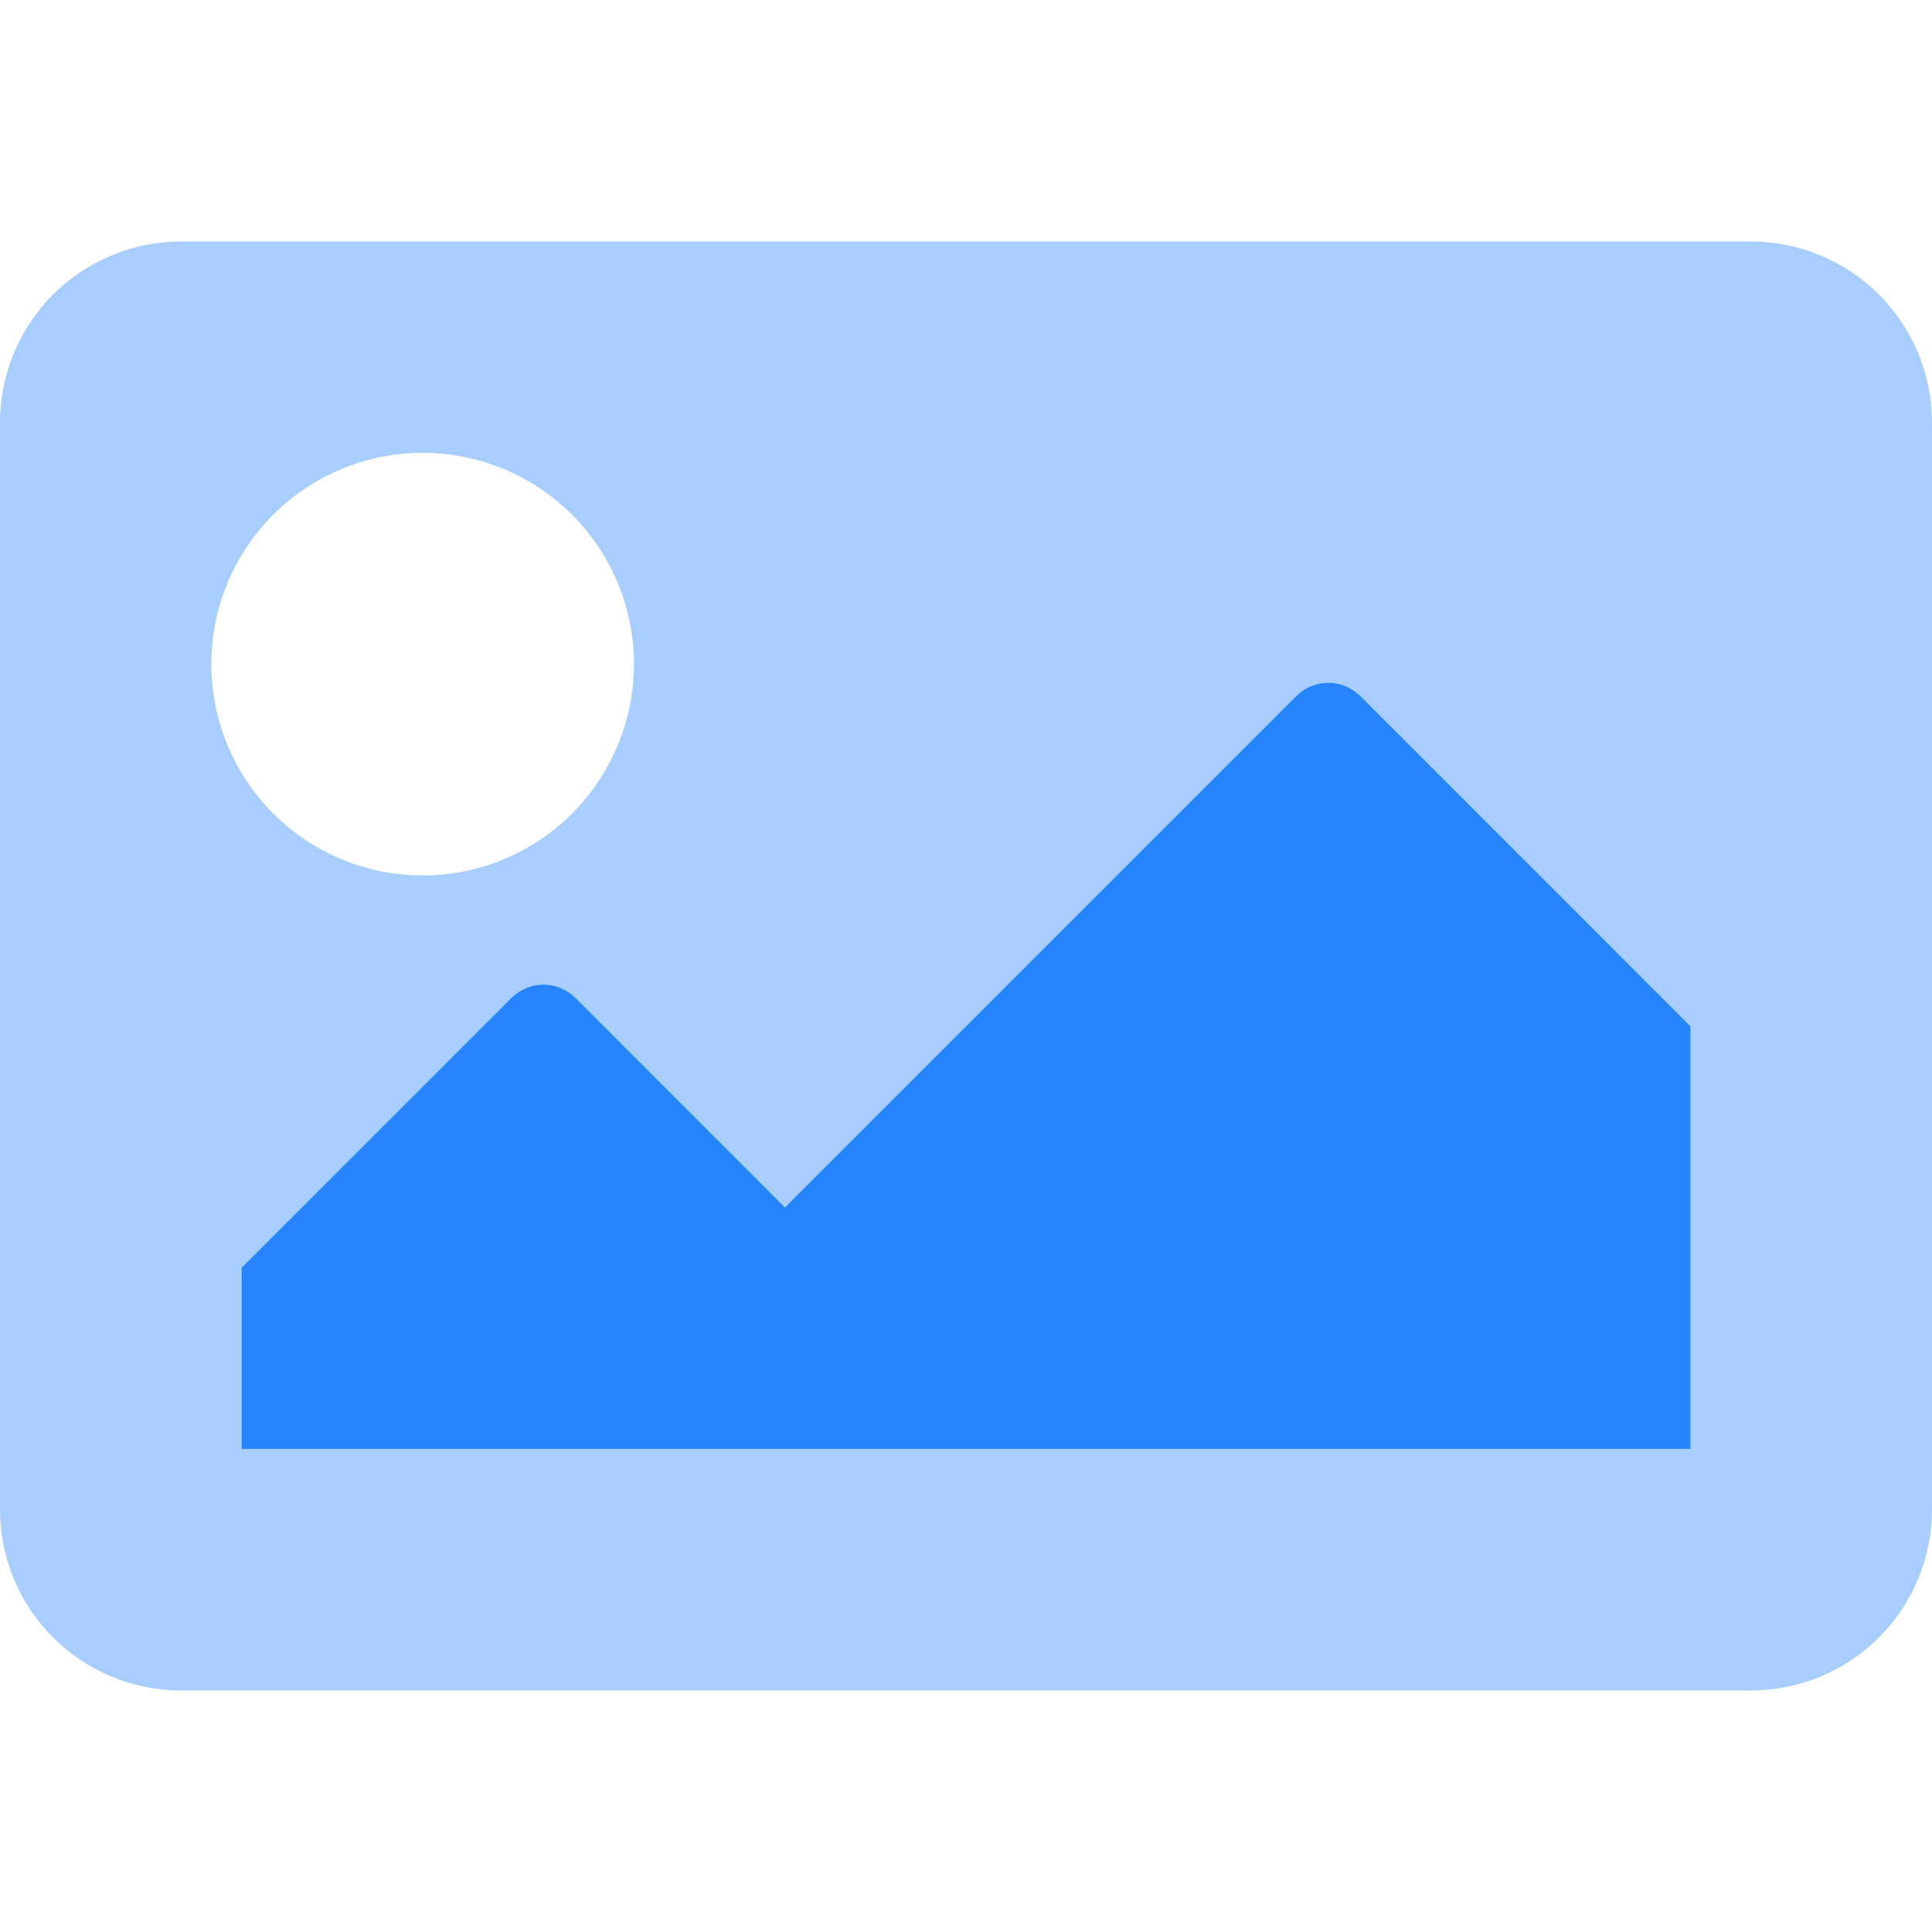 <svg width="64" height="64" viewBox="0 0 64 64" fill="none" xmlns="http://www.w3.org/2000/svg">
<path d="M56 47.998H8V41.998L16.939 33.058C17.078 32.919 17.244 32.808 17.426 32.732C17.608 32.656 17.804 32.617 18.001 32.617C18.199 32.617 18.394 32.656 18.576 32.732C18.759 32.808 18.924 32.919 19.064 33.058L26 39.998L42.939 23.058C43.078 22.919 43.244 22.808 43.426 22.732C43.608 22.656 43.804 22.617 44.001 22.617C44.199 22.617 44.394 22.656 44.577 22.732C44.759 22.808 44.924 22.919 45.064 23.058L56 33.998V47.998Z" fill="#2684FF"/>
<path opacity="0.4" d="M58 8H6C4.409 8 2.883 8.632 1.757 9.757C0.632 10.883 0 12.409 0 14L0 50C0 51.591 0.632 53.117 1.757 54.243C2.883 55.368 4.409 56 6 56H58C59.591 56 61.117 55.368 62.243 54.243C63.368 53.117 64 51.591 64 50V14C64 12.409 63.368 10.883 62.243 9.757C61.117 8.632 59.591 8 58 8ZM14 15C15.384 15 16.738 15.411 17.889 16.18C19.04 16.949 19.937 18.042 20.467 19.321C20.997 20.6 21.136 22.008 20.866 23.366C20.595 24.724 19.929 25.971 18.95 26.95C17.971 27.929 16.724 28.595 15.366 28.866C14.008 29.136 12.6 28.997 11.321 28.467C10.042 27.937 8.949 27.04 8.18 25.889C7.411 24.738 7 23.384 7 22C7 20.143 7.737 18.363 9.05 17.05C10.363 15.738 12.143 15 14 15ZM56 48H8V42L16.939 33.06C17.078 32.92 17.244 32.809 17.426 32.733C17.608 32.658 17.804 32.619 18.001 32.619C18.199 32.619 18.394 32.658 18.576 32.733C18.759 32.809 18.924 32.92 19.064 33.06L26 40L42.939 23.06C43.078 22.92 43.244 22.809 43.426 22.733C43.608 22.658 43.804 22.619 44.001 22.619C44.199 22.619 44.394 22.658 44.577 22.733C44.759 22.809 44.924 22.92 45.064 23.06L56 34V48Z" fill="#2684FF"/>
</svg>
